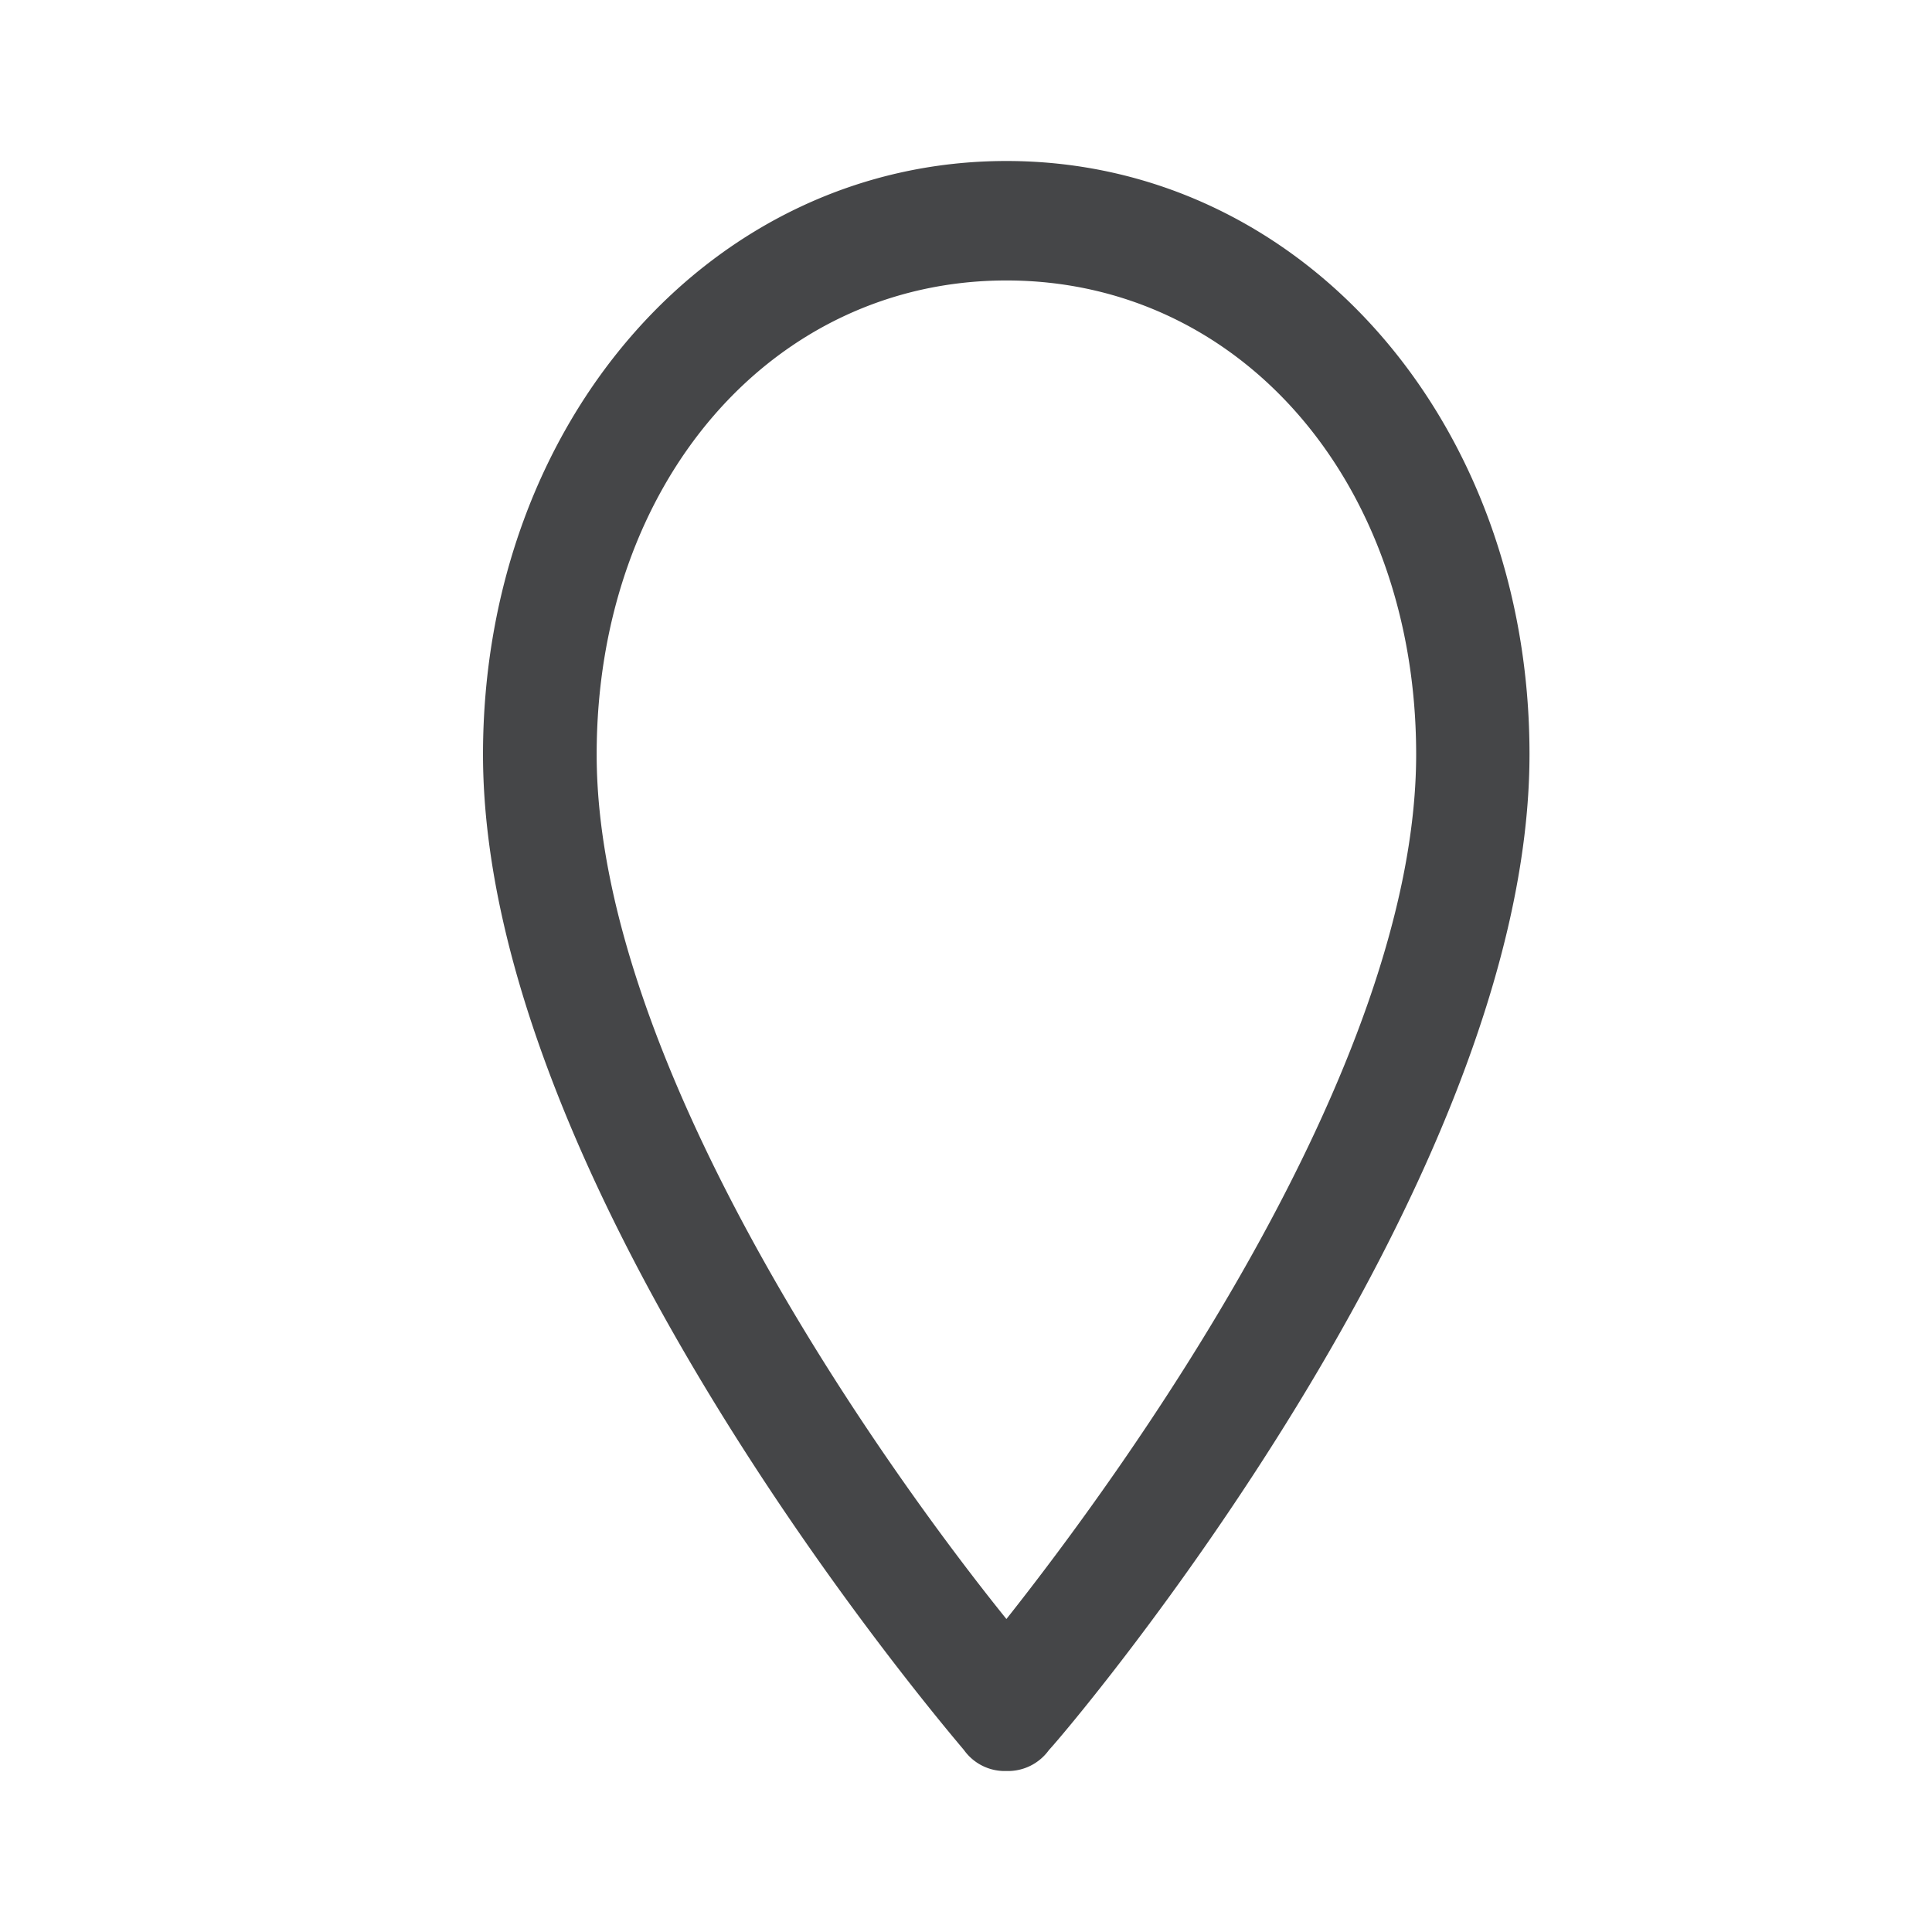 <svg width="24" height="24" xmlns="http://www.w3.org/2000/svg"><path d="M12.502 22a.622.622 0 0 1-.527-.26C11.728 21.444 6 14.74 6 9.368 6.004 5.22 8.849 2 12.502 2 16.155 2 19 5.22 19 9.368c0 5.368-5.724 12.112-5.97 12.372a.626.626 0 0 1-.528.26Zm0-18.516c-2.913 0-5.09 2.52-5.09 5.888 0 3.924 3.686 9 5.09 10.74 1.407-1.776 5.09-6.816 5.09-10.74 0-3.372-2.177-5.888-5.09-5.888Z" fill="#313235" fill-rule="nonzero" opacity=".9"/></svg>